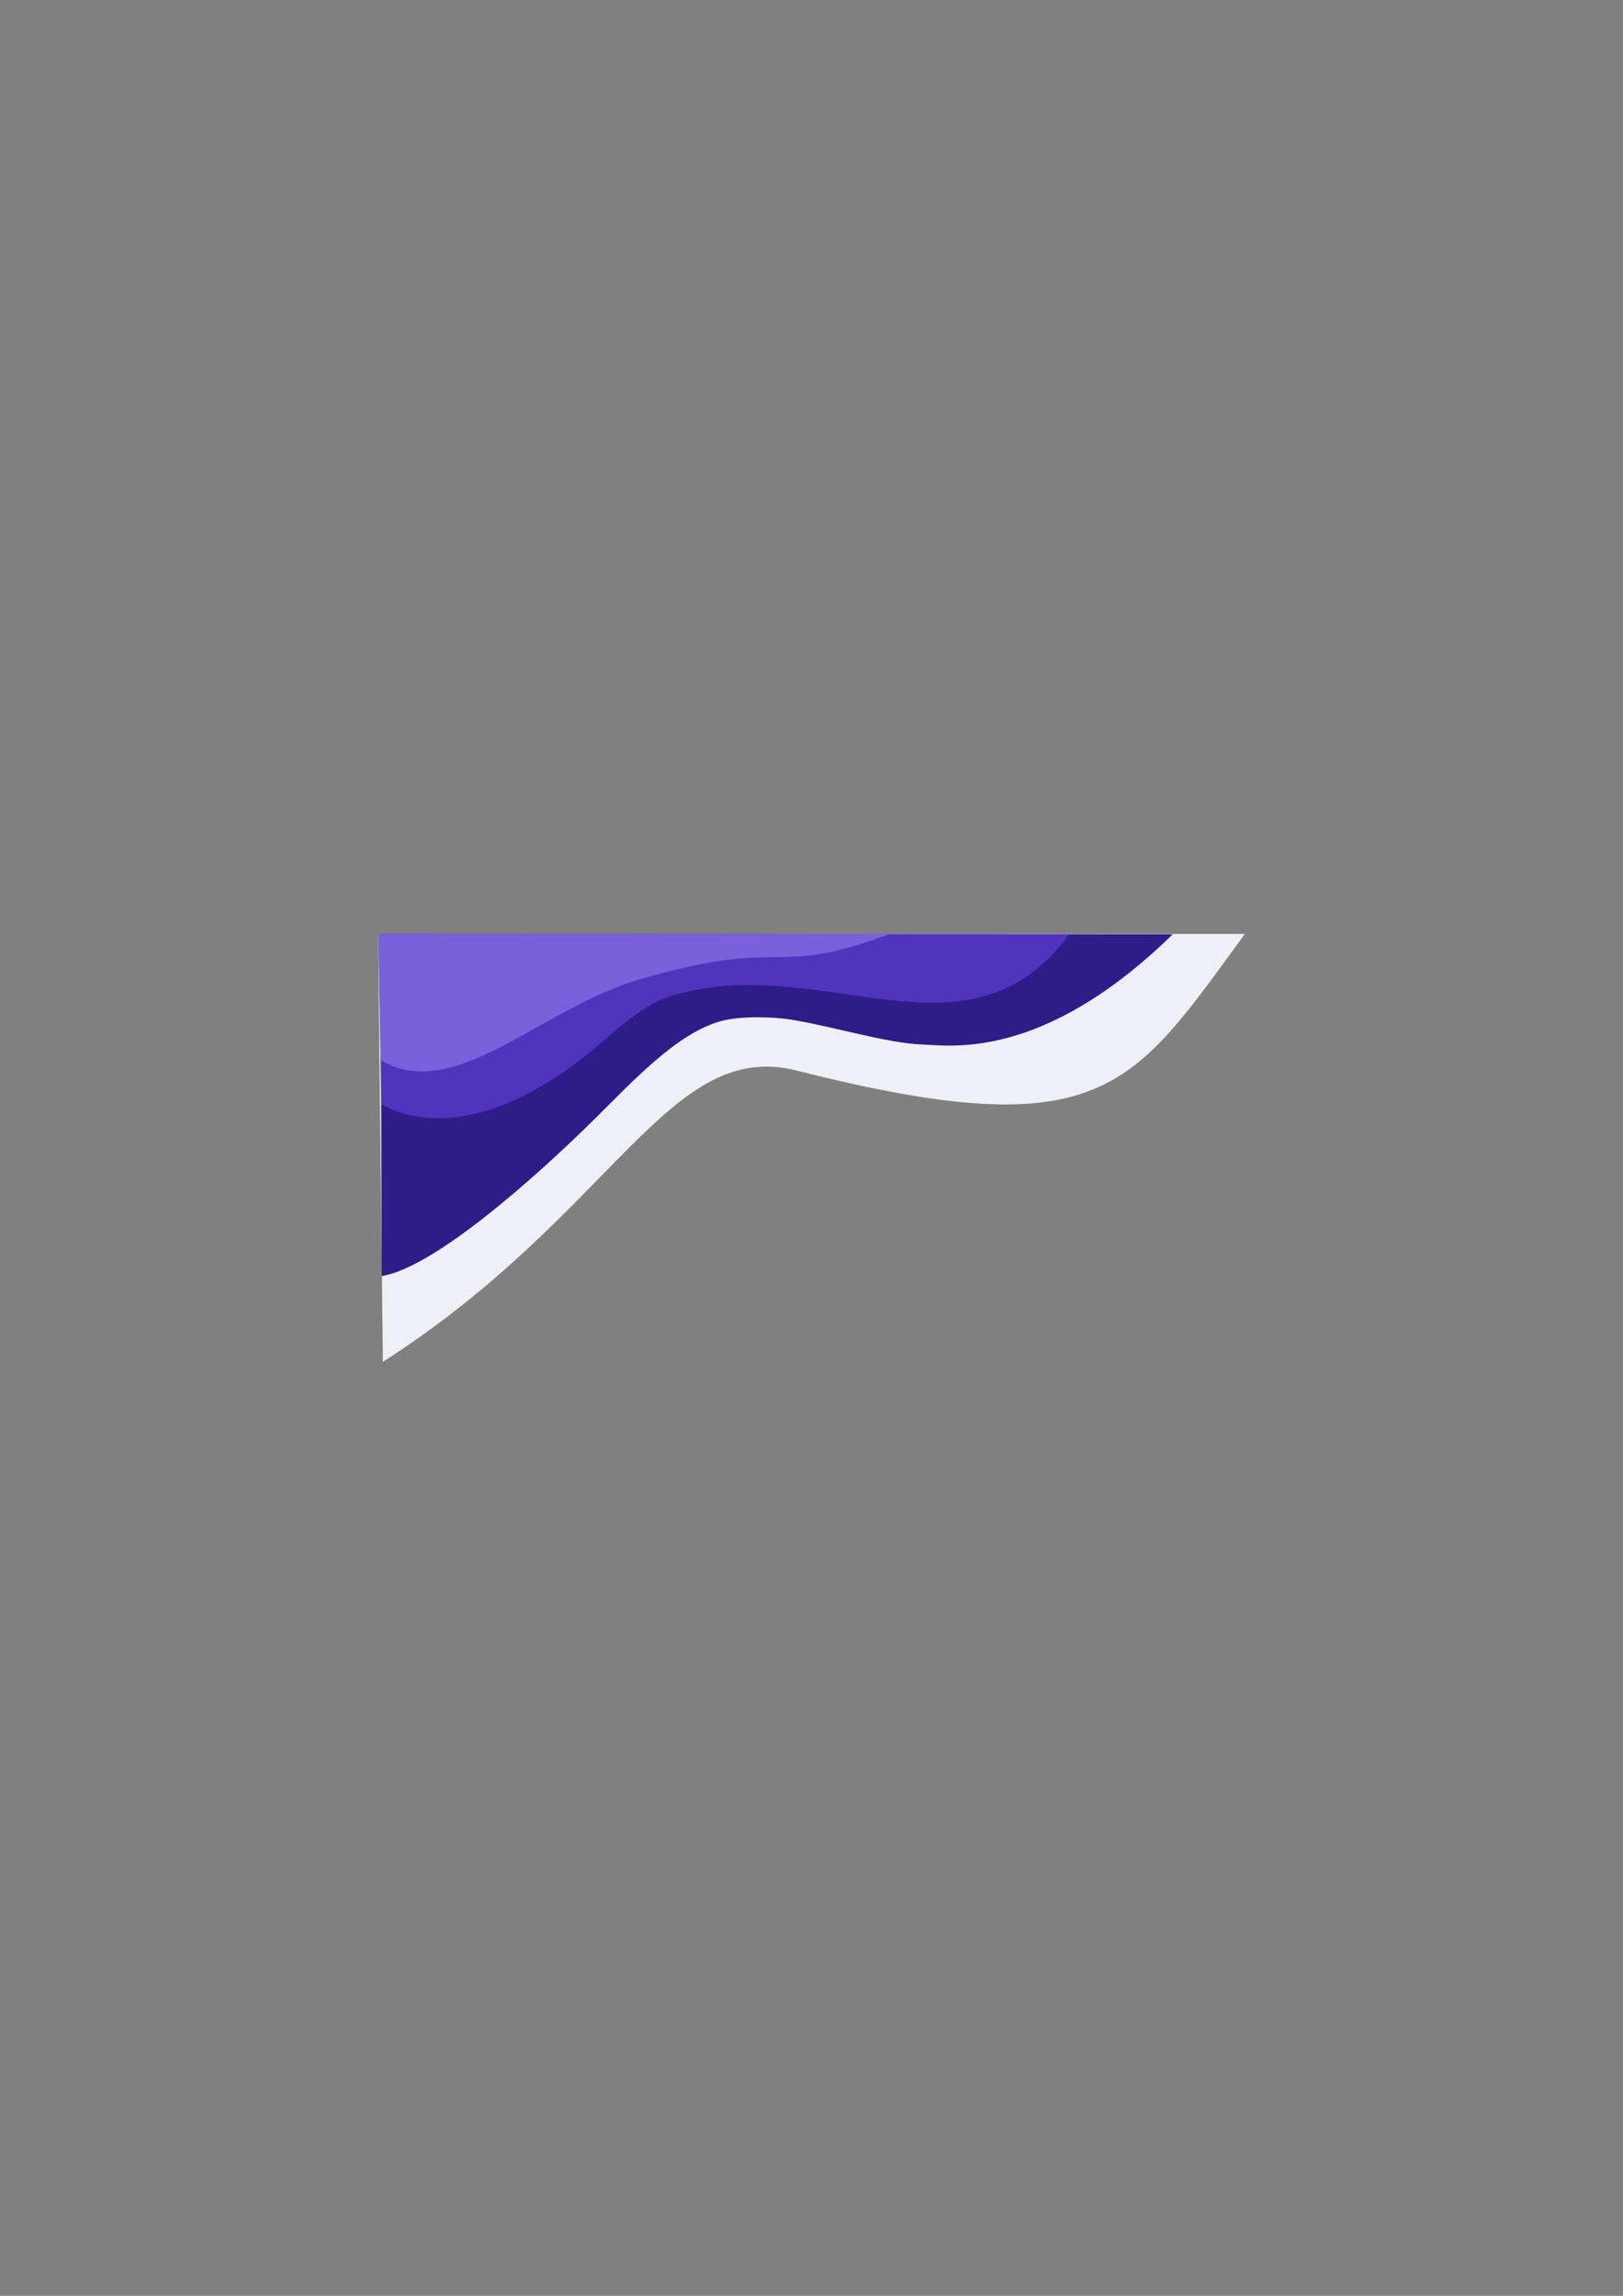 <?xml version="1.0" encoding="UTF-8"?>
<!DOCTYPE svg PUBLIC "-//W3C//DTD SVG 1.1//EN" "http://www.w3.org/Graphics/SVG/1.1/DTD/svg11.dtd">
<!-- Creator: CorelDRAW X8 -->
<svg xmlns="http://www.w3.org/2000/svg" xml:space="preserve" width="210mm" height="297mm" version="1.1" style="shape-rendering:geometricPrecision; text-rendering:geometricPrecision; image-rendering:optimizeQuality; fill-rule:evenodd; clip-rule:evenodd"
viewBox="0 0 21000 29700"
 xmlns:xlink="http://www.w3.org/1999/xlink">
 <rect x="0" y="0" width="21000" height="29700" fill="#808080" stroke="none"/>
 <defs>
  <style type="text/css">
   <![CDATA[
    .fil1 {fill:#2E1C88}
    .fil2 {fill:#5034BD}
    .fil3 {fill:#7A60DB}
    .fil0 {fill:#EFEFF7}
   ]]>
  </style>
 </defs>
 <g id="Layer_x0020_1">
  <g id="_582310872">
   <path class="fil0" d="M4892 12082l11216 0c-1458,1983 -1815,2777 -5797,1768 -1667,-423 -2353,1842 -5357,3768l-62 -5536z"/>
   <path class="fil1" d="M4926 12082l10248 4c-1677,1640 -2874,1438 -3232,1427 -469,-14 -1248,-258 -1756,-330 -154,-22 -599,-49 -874,31 -569,166 -1128,778 -1619,1263 -759,750 -2070,1920 -2754,2031l-13 -4426z"/>
   <path class="fil2" d="M4902 12082l8934 4c-1310,1781 -3189,226 -5121,788 -429,124 -778,493 -1082,739 -1247,1009 -2188,968 -2701,668l-30 -2199z"/>
   <path class="fil3" d="M4892 12082l6615 3c-1540,572 -1303,24 -3235,586 -1280,372 -2385,1608 -3347,1045l-33 -1634z"/>
  </g>
 </g>
</svg>
